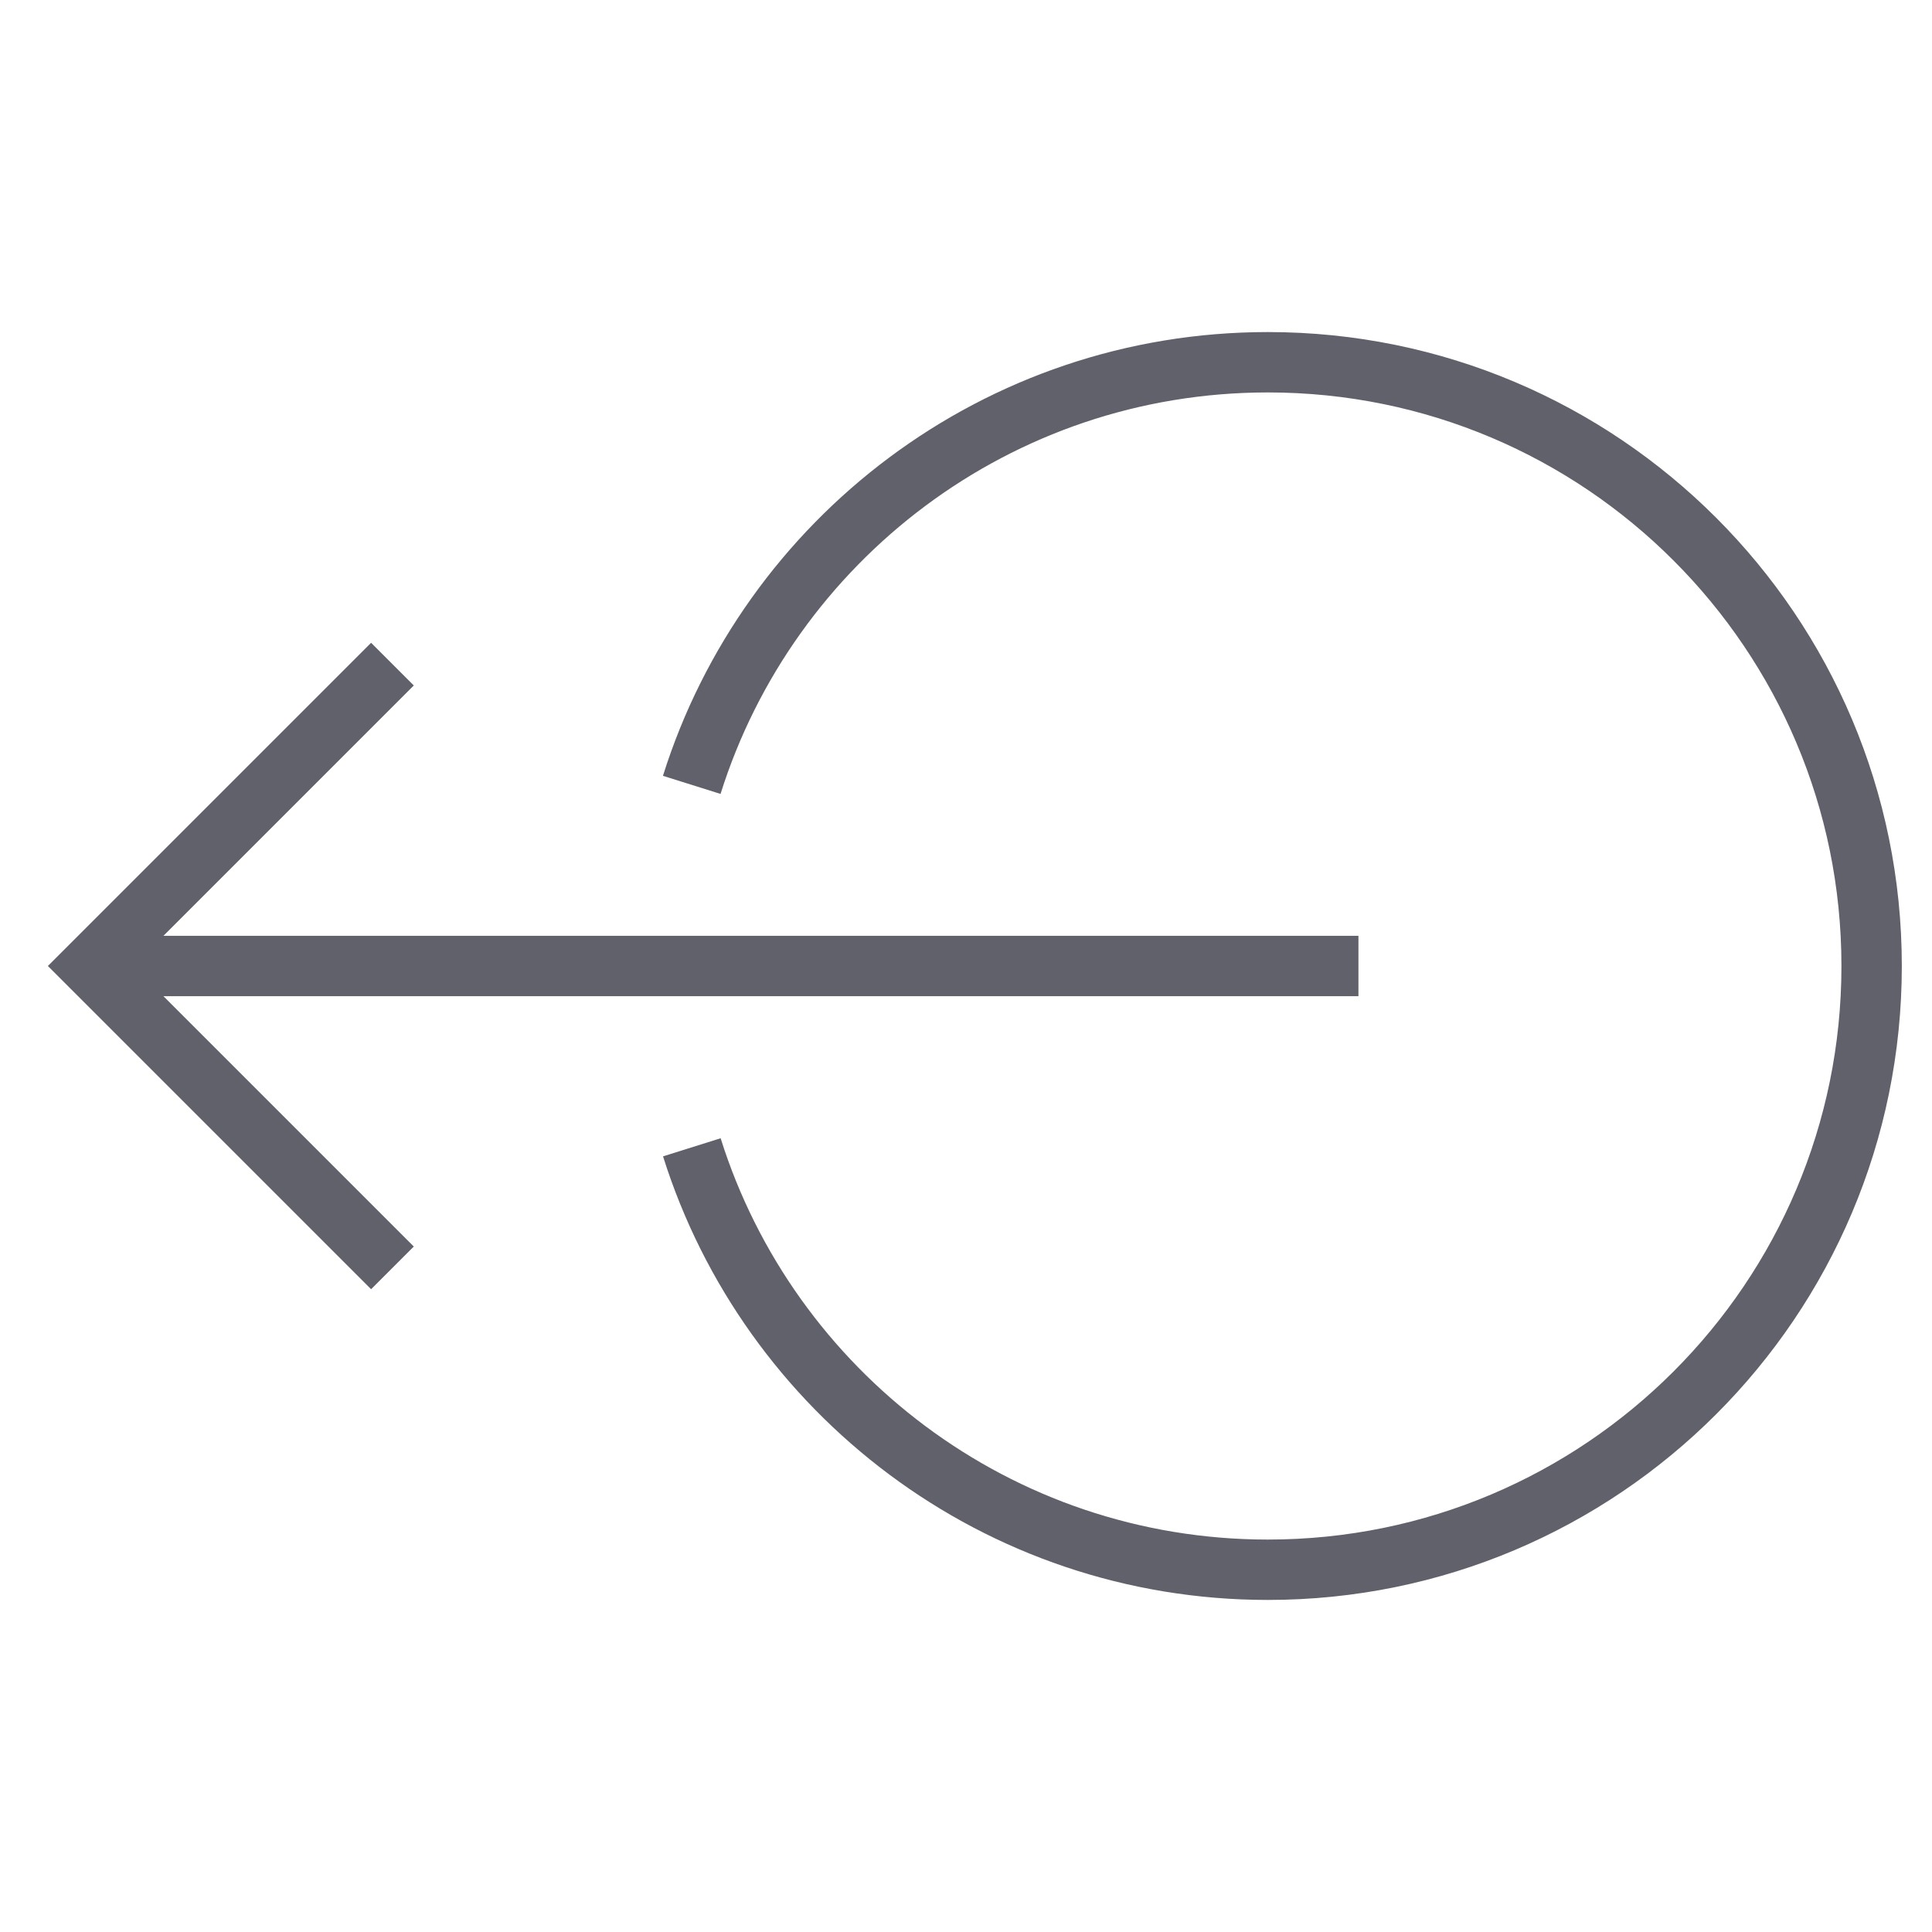 <svg xmlns="http://www.w3.org/2000/svg" height="24" width="24" viewBox="0 0 64 64"><path data-cap="butt" fill="none" stroke="#61616b" stroke-width="2" d="M22.915,26 C25.464,17.886,33.045,12,42,12c11.046,0,20,8.954,20,20s-8.954,20-20,20c-8.953,0-16.532-5.883-19.082-13.994"></path> <line data-cap="butt" data-color="color-2" fill="none" stroke="#61616b" stroke-width="2" x1="45" y1="32" x2="3" y2="32"></line> <polyline data-color="color-2" fill="none" stroke="#61616b" stroke-width="2" points="13,42 3,32 13,22 "></polyline></svg>